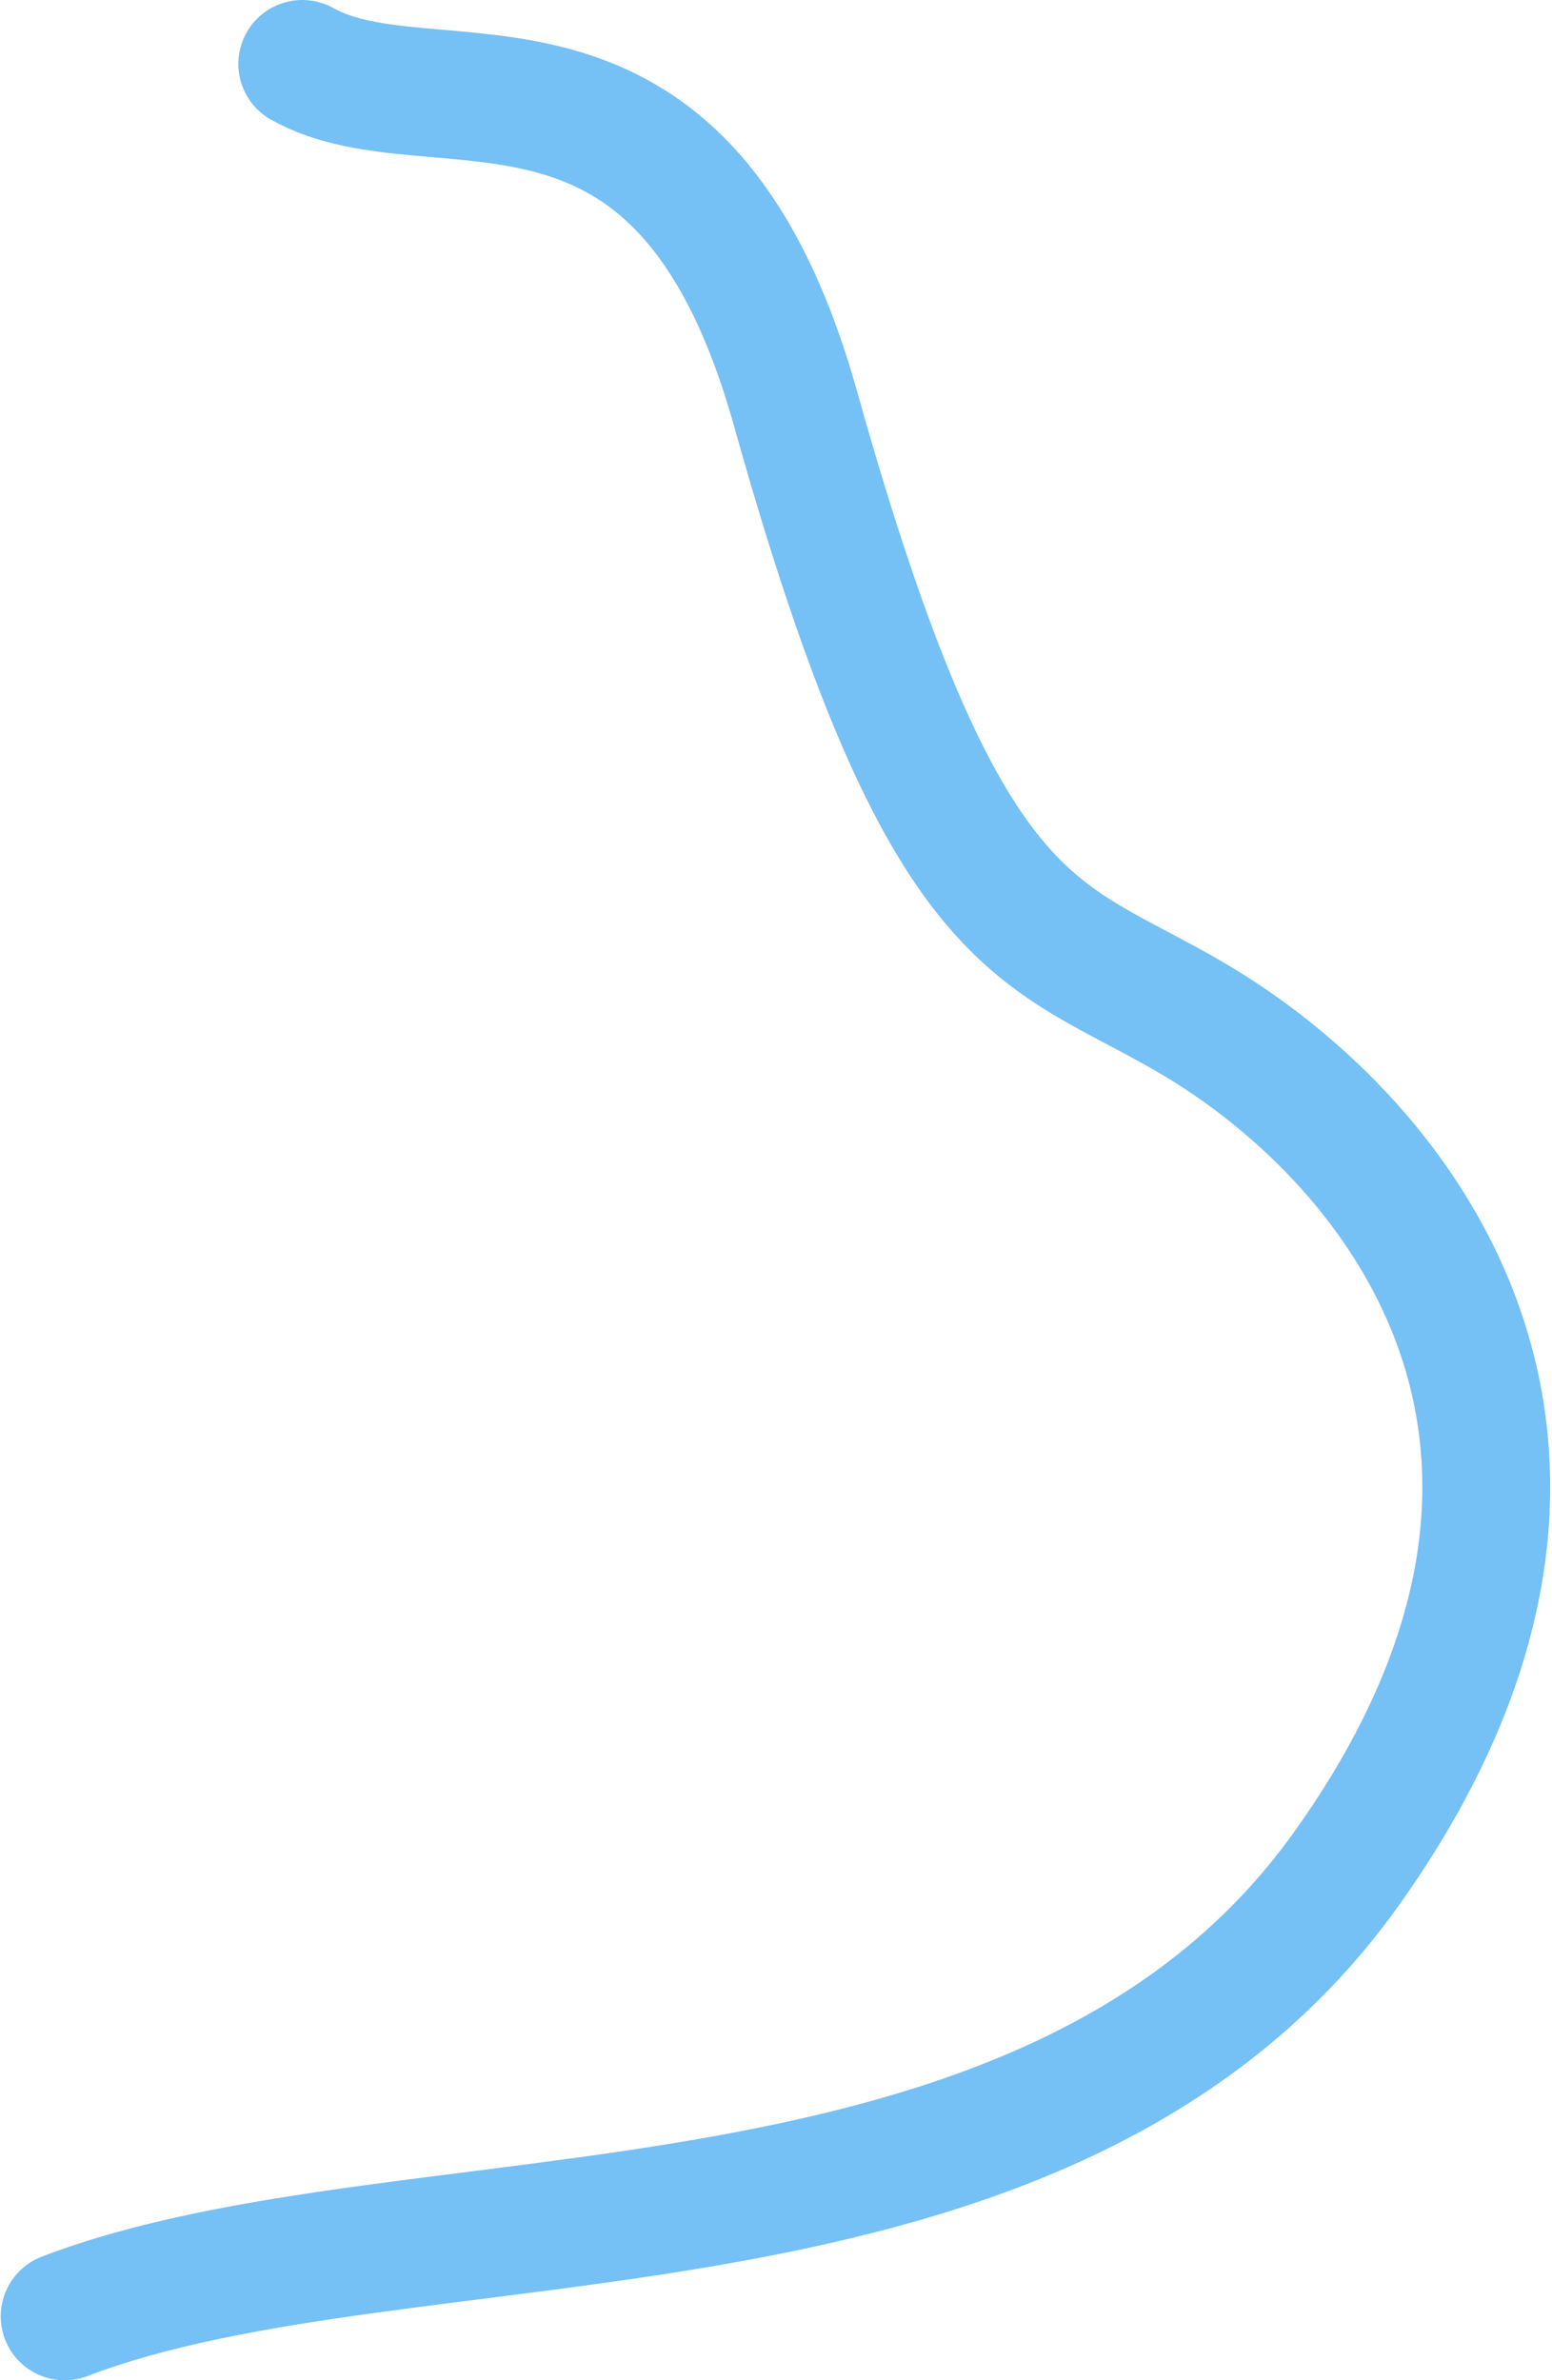 <svg width="607" height="931" viewBox="0 0 607 931" fill="none" xmlns="http://www.w3.org/2000/svg">
<path d="M118.221 25C170.096 54.058 266.555 0.613 311.139 159.827C369.7 368.95 406.009 362.768 466.483 398.367C549.763 447.391 643.138 567.84 526.49 731.089C409.842 894.339 160.257 854.144 25.289 906" stroke="#75C0F5" stroke-width="50" stroke-linecap="round"/>
</svg>
